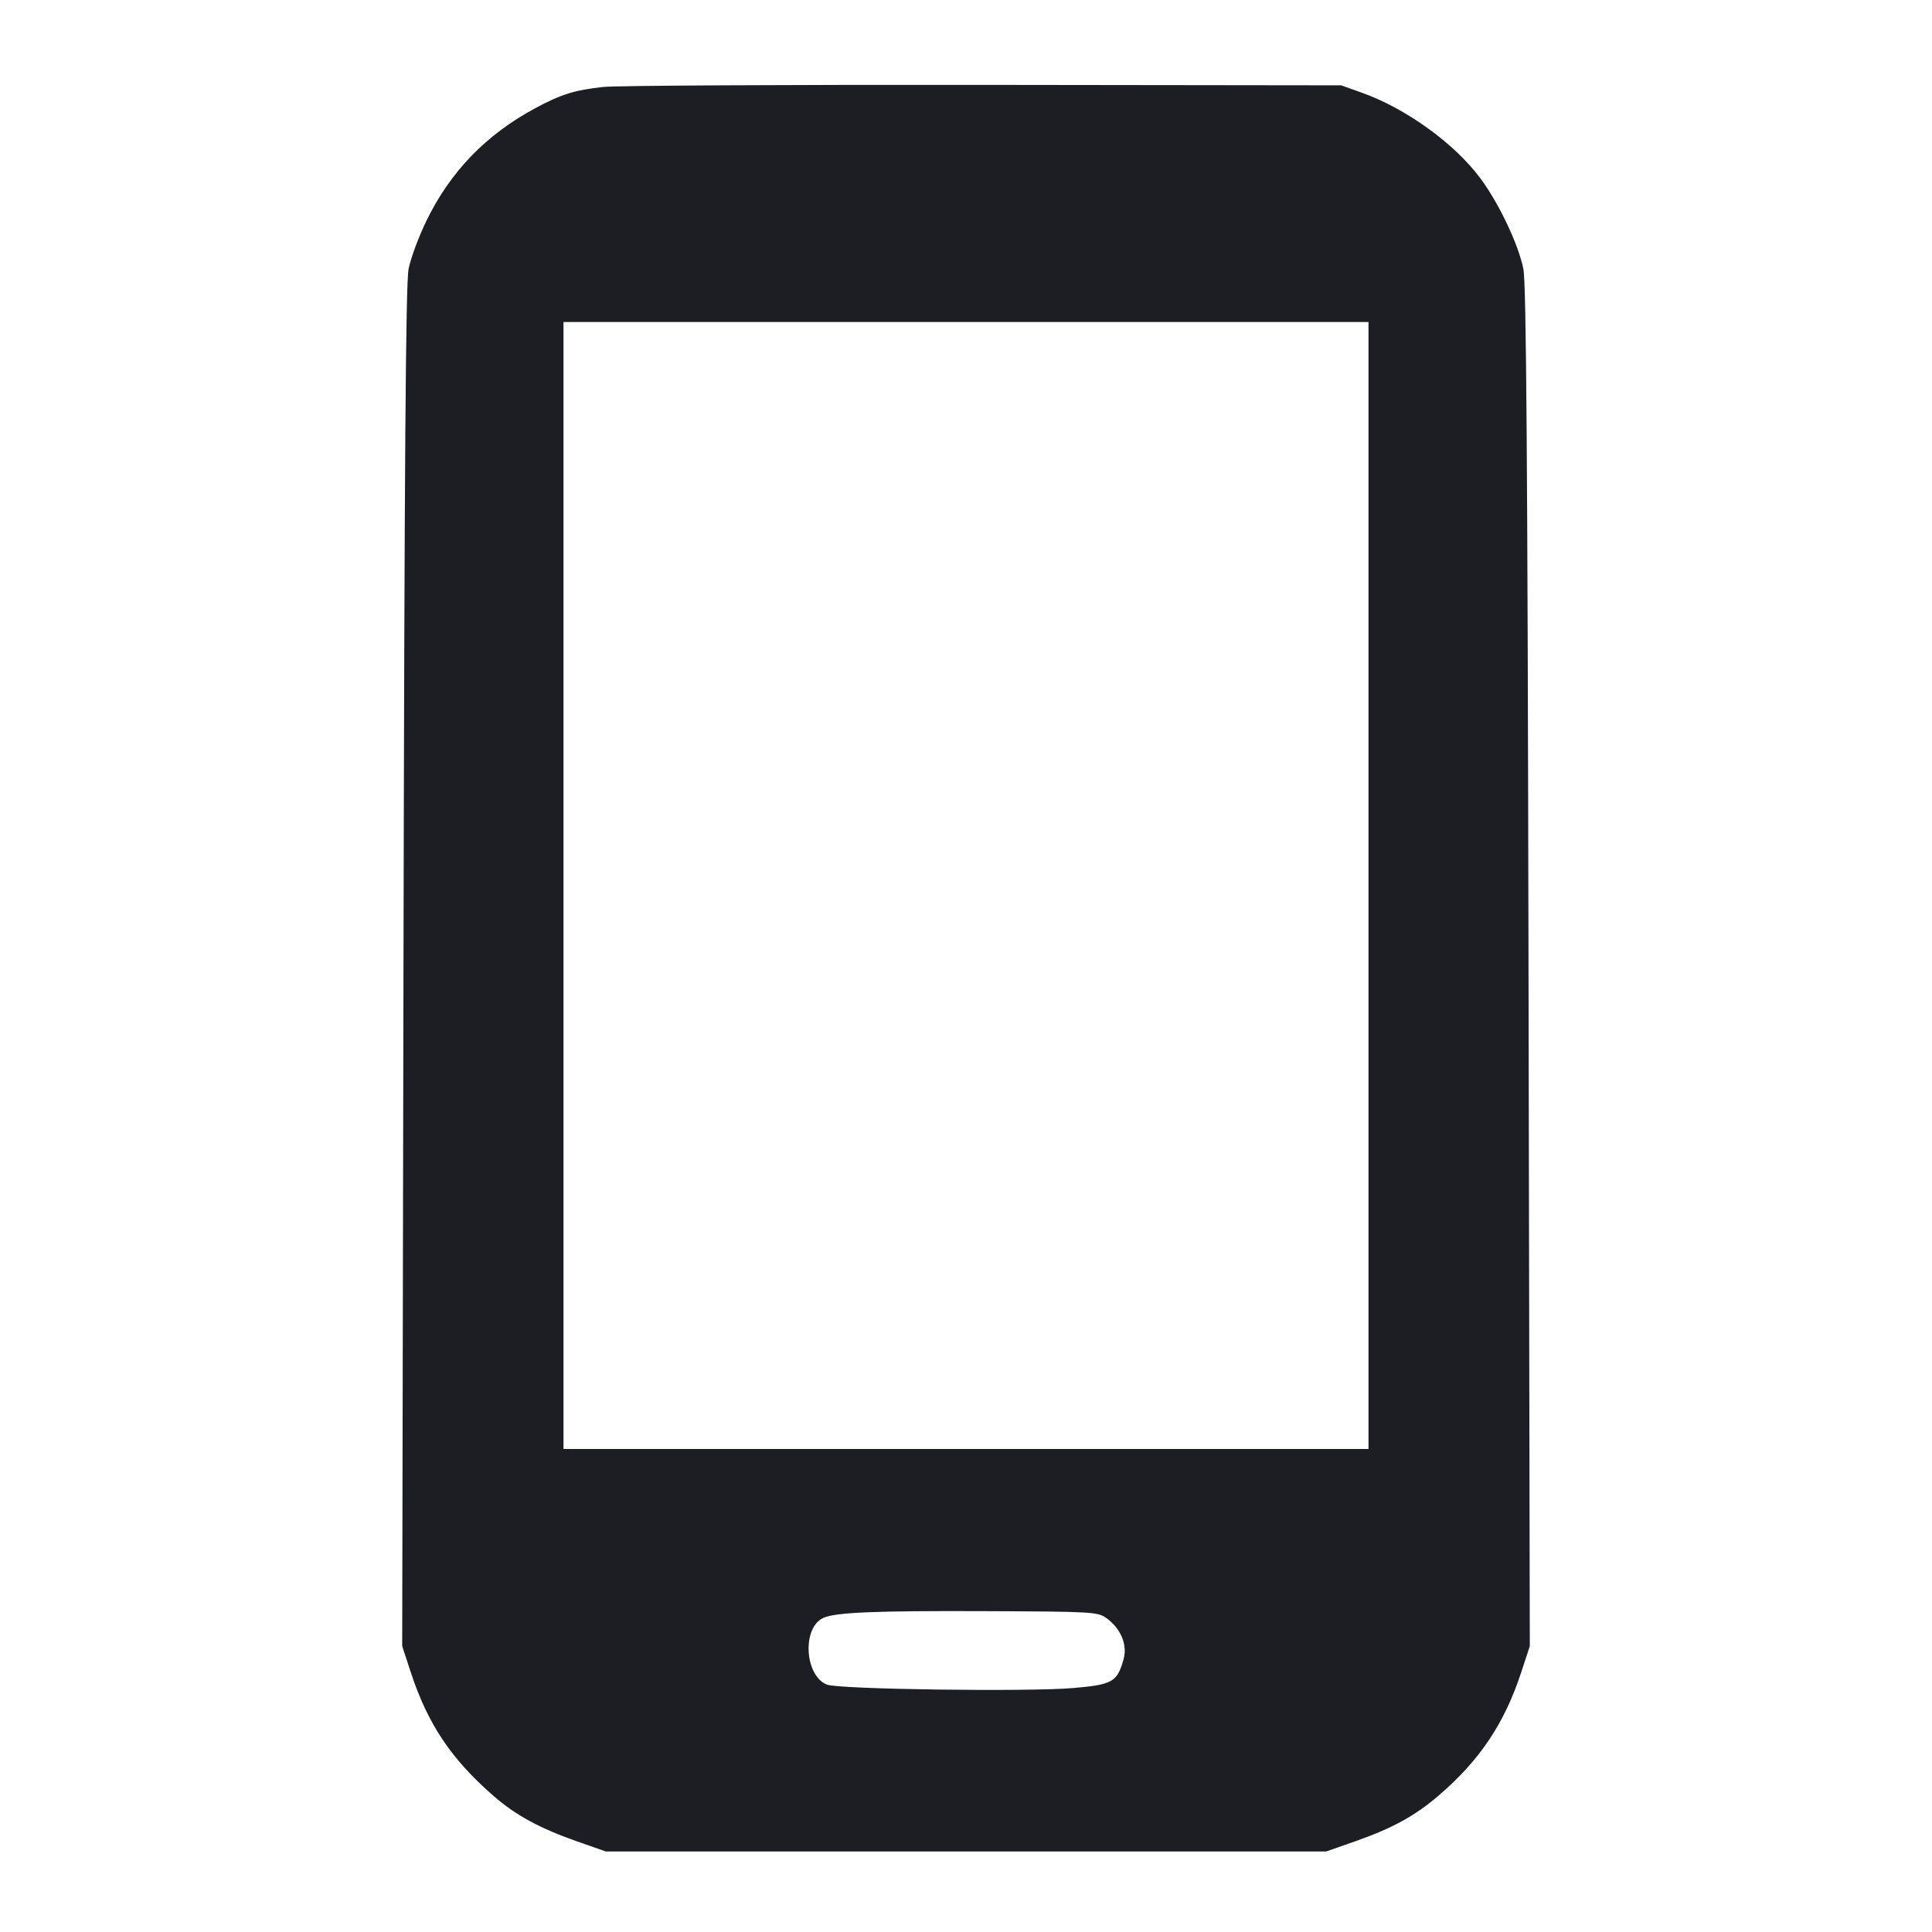 <svg viewBox="0 0 2400 2400" fill="none" xmlns="http://www.w3.org/2000/svg"><path d="M749.408 108.009 C 713.676 111.884,696.807 117.183,664.281 134.749 C 603.644 167.497,559.412 213.314,529.850 274.000 C 520.205 293.800,510.177 320.800,507.566 334.000 C 504.026 351.898,502.412 572.431,501.220 1201.416 L 499.620 2044.832 510.307 2077.416 C 531.356 2141.596,560.496 2185.148,612.963 2230.846 C 640.732 2255.032,670.326 2271.130,717.319 2287.612 L 752.637 2300.000 1200.000 2300.000 L 1647.363 2300.000 1682.681 2287.612 C 1729.268 2271.272,1756.828 2256.293,1786.000 2231.456 C 1837.736 2187.407,1868.710 2141.395,1889.693 2077.416 L 1900.380 2044.832 1898.780 1201.416 C 1897.583 569.834,1895.983 352.024,1892.410 334.205 C 1886.259 303.523,1862.125 252.657,1838.887 221.394 C 1806.822 178.257,1746.575 134.730,1692.000 115.271 L 1666.000 106.000 1222.000 105.454 C 977.800 105.154,765.134 106.304,749.408 108.009 M1700.000 1100.000 L 1700.000 1800.000 1200.000 1800.000 L 700.000 1800.000 700.000 1100.000 L 700.000 400.000 1200.000 400.000 L 1700.000 400.000 1700.000 1100.000 M1374.708 2010.258 C 1392.311 2023.131,1400.684 2043.187,1395.817 2060.815 C 1387.928 2089.385,1382.294 2092.659,1333.725 2096.904 C 1277.641 2101.805,1041.828 2098.557,1027.192 2092.682 C 999.305 2081.489,996.177 2021.718,1022.852 2009.767 C 1038.124 2002.924,1087.296 2000.872,1222.708 2001.425 C 1358.092 2001.978,1363.843 2002.312,1374.708 2010.258 " fill="#1D1E23" stroke="none" fill-rule="evenodd"/></svg>